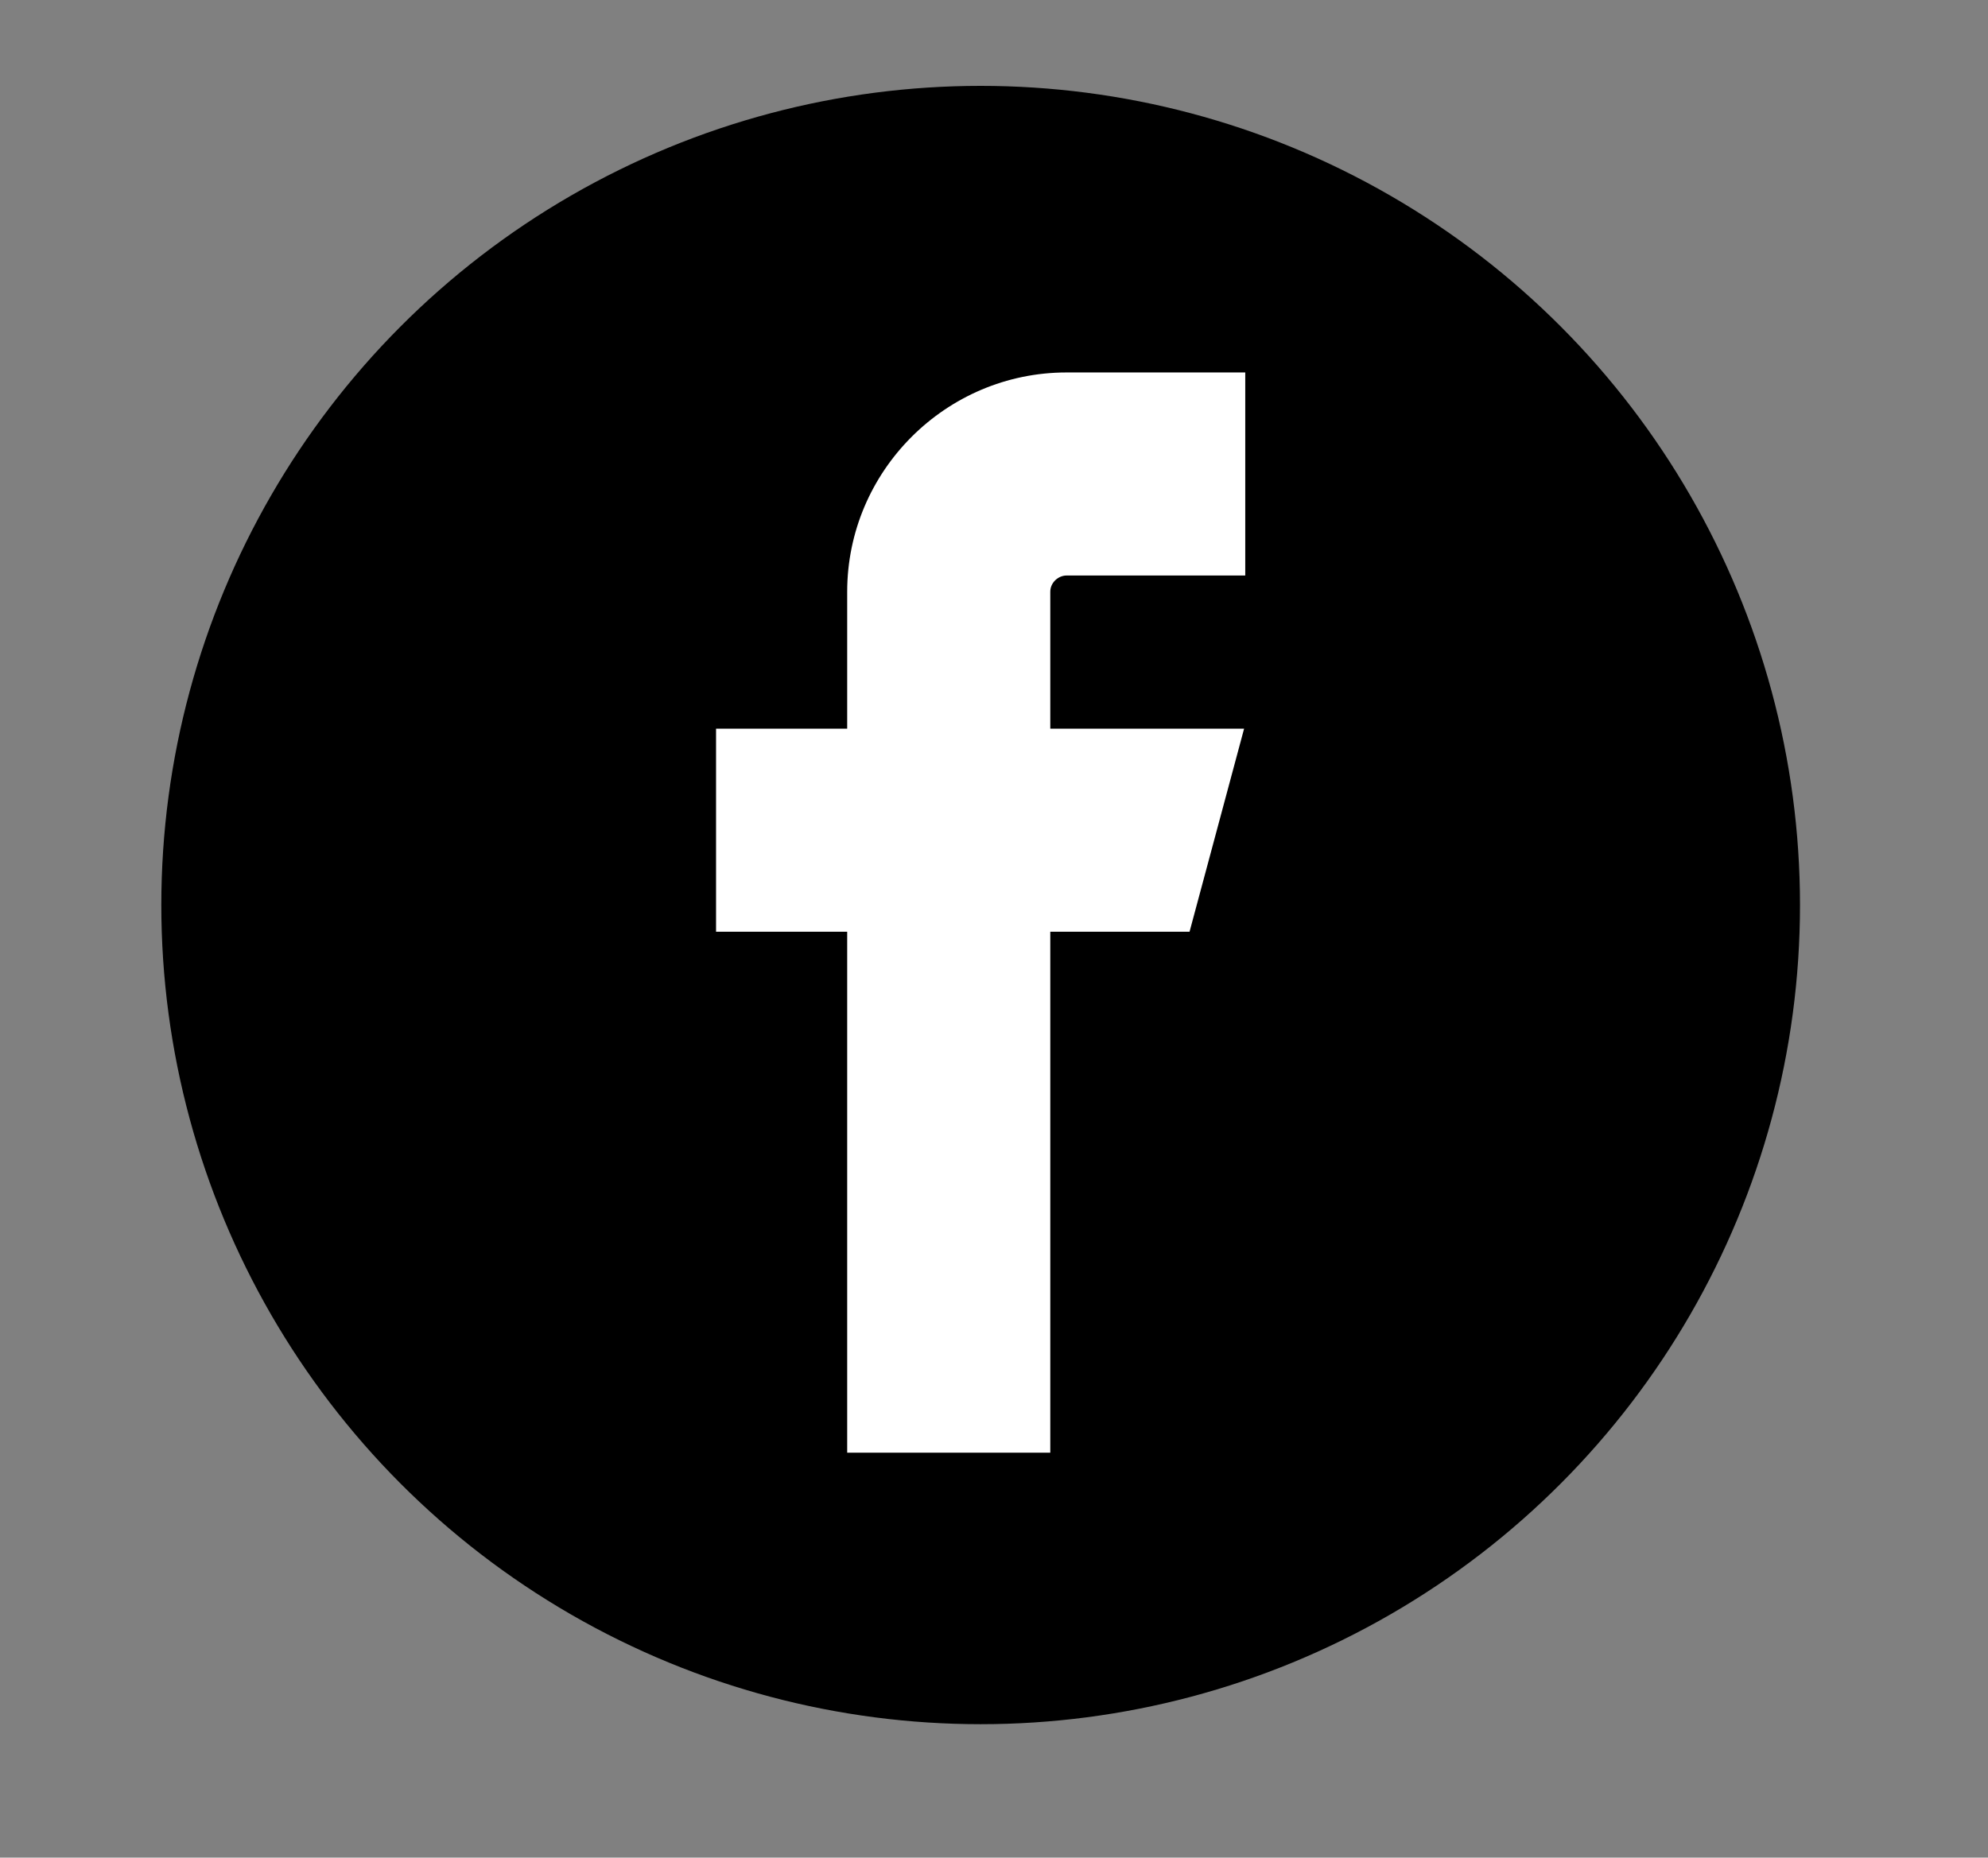 <svg xmlns="http://www.w3.org/2000/svg" viewBox="0 0 171.3 160.1"><rect x="0" y="0" width="171.3" height="160.1" fill="#808080" stroke="none"/><style/><g id="OBJECT"><circle cx="84.5" cy="78" r="70.6"/><path d="M91.9 49.6h15.4V32.1H91.9C81.5 32.1 73 40.6 73 51v11.8H61.7v17.5H73v44.9h17.5V80.3h12l4.7-17.5H90.5V51c0-.8.7-1.4 1.4-1.4z" fill="#fff"/></g></svg>